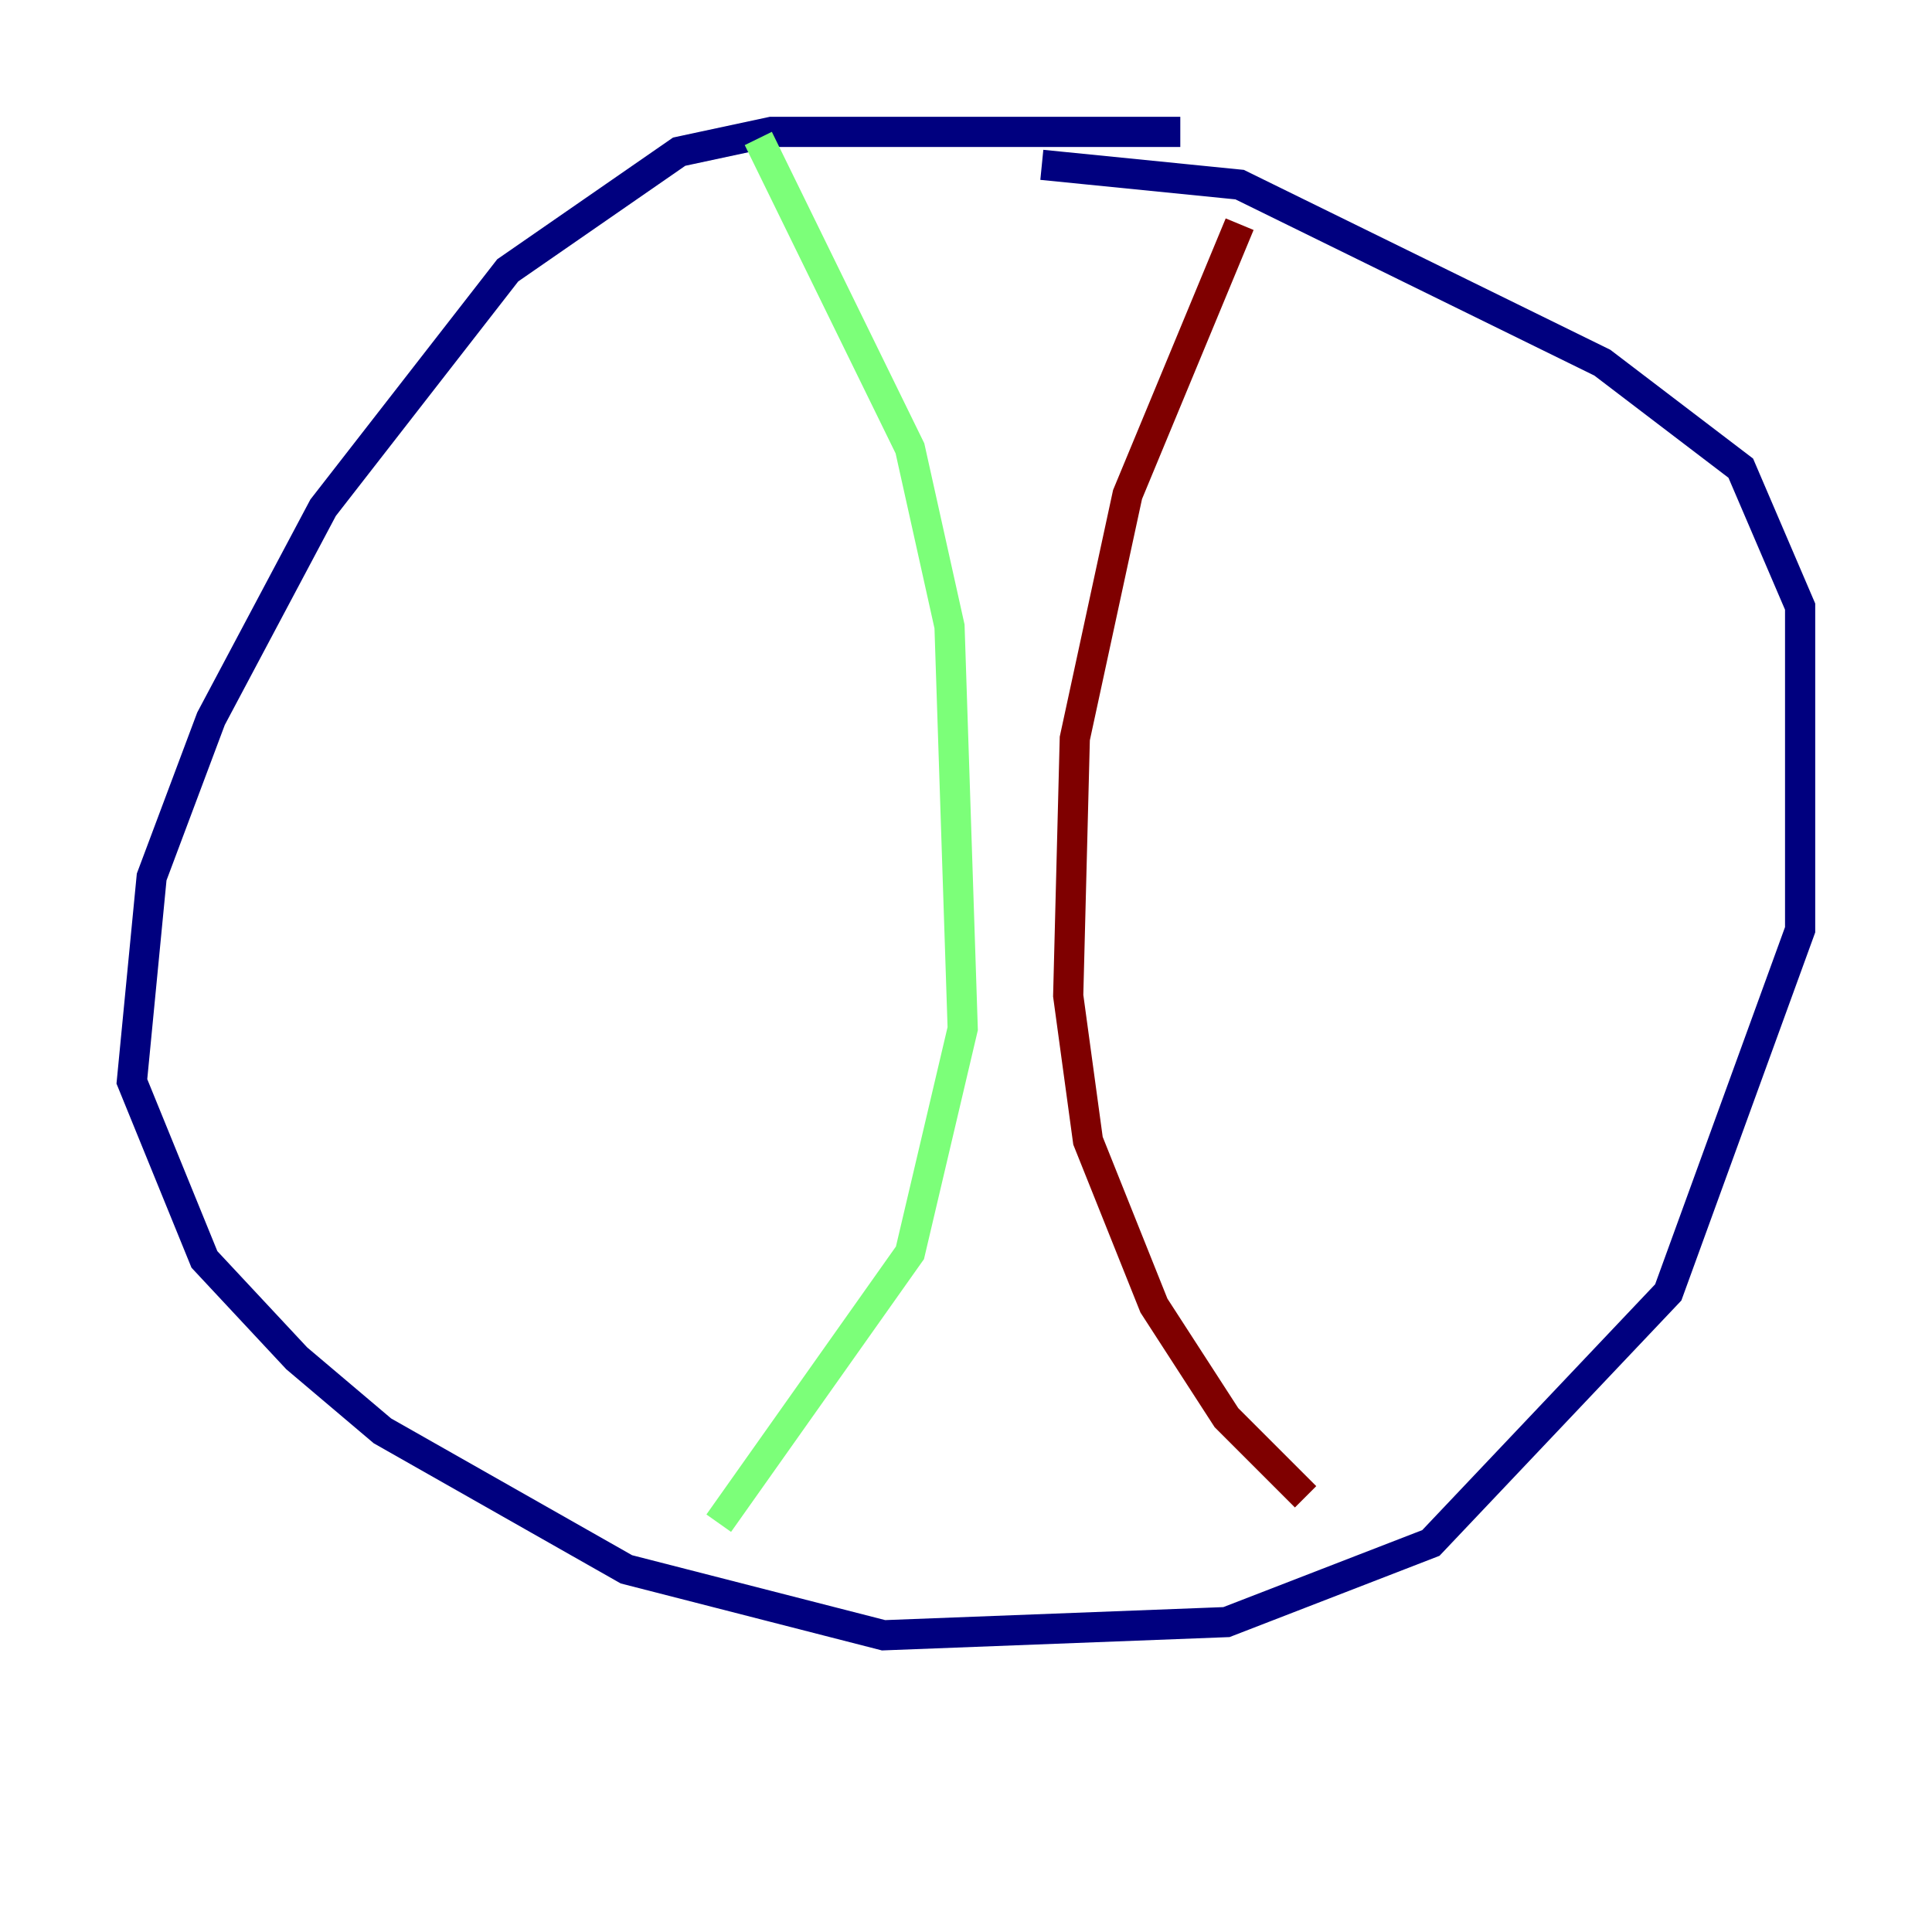 <?xml version="1.0" encoding="utf-8" ?>
<svg baseProfile="tiny" height="128" version="1.2" viewBox="0,0,128,128" width="128" xmlns="http://www.w3.org/2000/svg" xmlns:ev="http://www.w3.org/2001/xml-events" xmlns:xlink="http://www.w3.org/1999/xlink"><defs /><polyline fill="none" points="78.198,8.737 51.113,8.737 44.997,10.048 33.638,17.911 21.406,33.638 13.979,47.618 10.048,58.102 8.737,71.645 13.543,83.44 19.659,89.993 25.338,94.799 41.502,103.973 58.539,108.341 81.256,107.468 94.799,102.225 110.526,85.625 119.263,61.597 119.263,40.191 115.331,31.017 106.157,24.027 82.13,12.232 69.024,10.921" stroke="#00007f" stroke-width="2" /><polyline fill="none" points="50.239,9.174 60.287,29.706 62.908,41.502 63.782,68.15 60.287,83.003 47.618,100.915" stroke="#7cff79" stroke-width="2" /><polyline fill="none" points="82.13,14.853 74.703,32.764 71.208,48.928 70.771,65.966 72.082,75.577 76.451,86.498 81.256,93.925 86.498,99.167" stroke="#7f0000" stroke-width="2" /></svg>